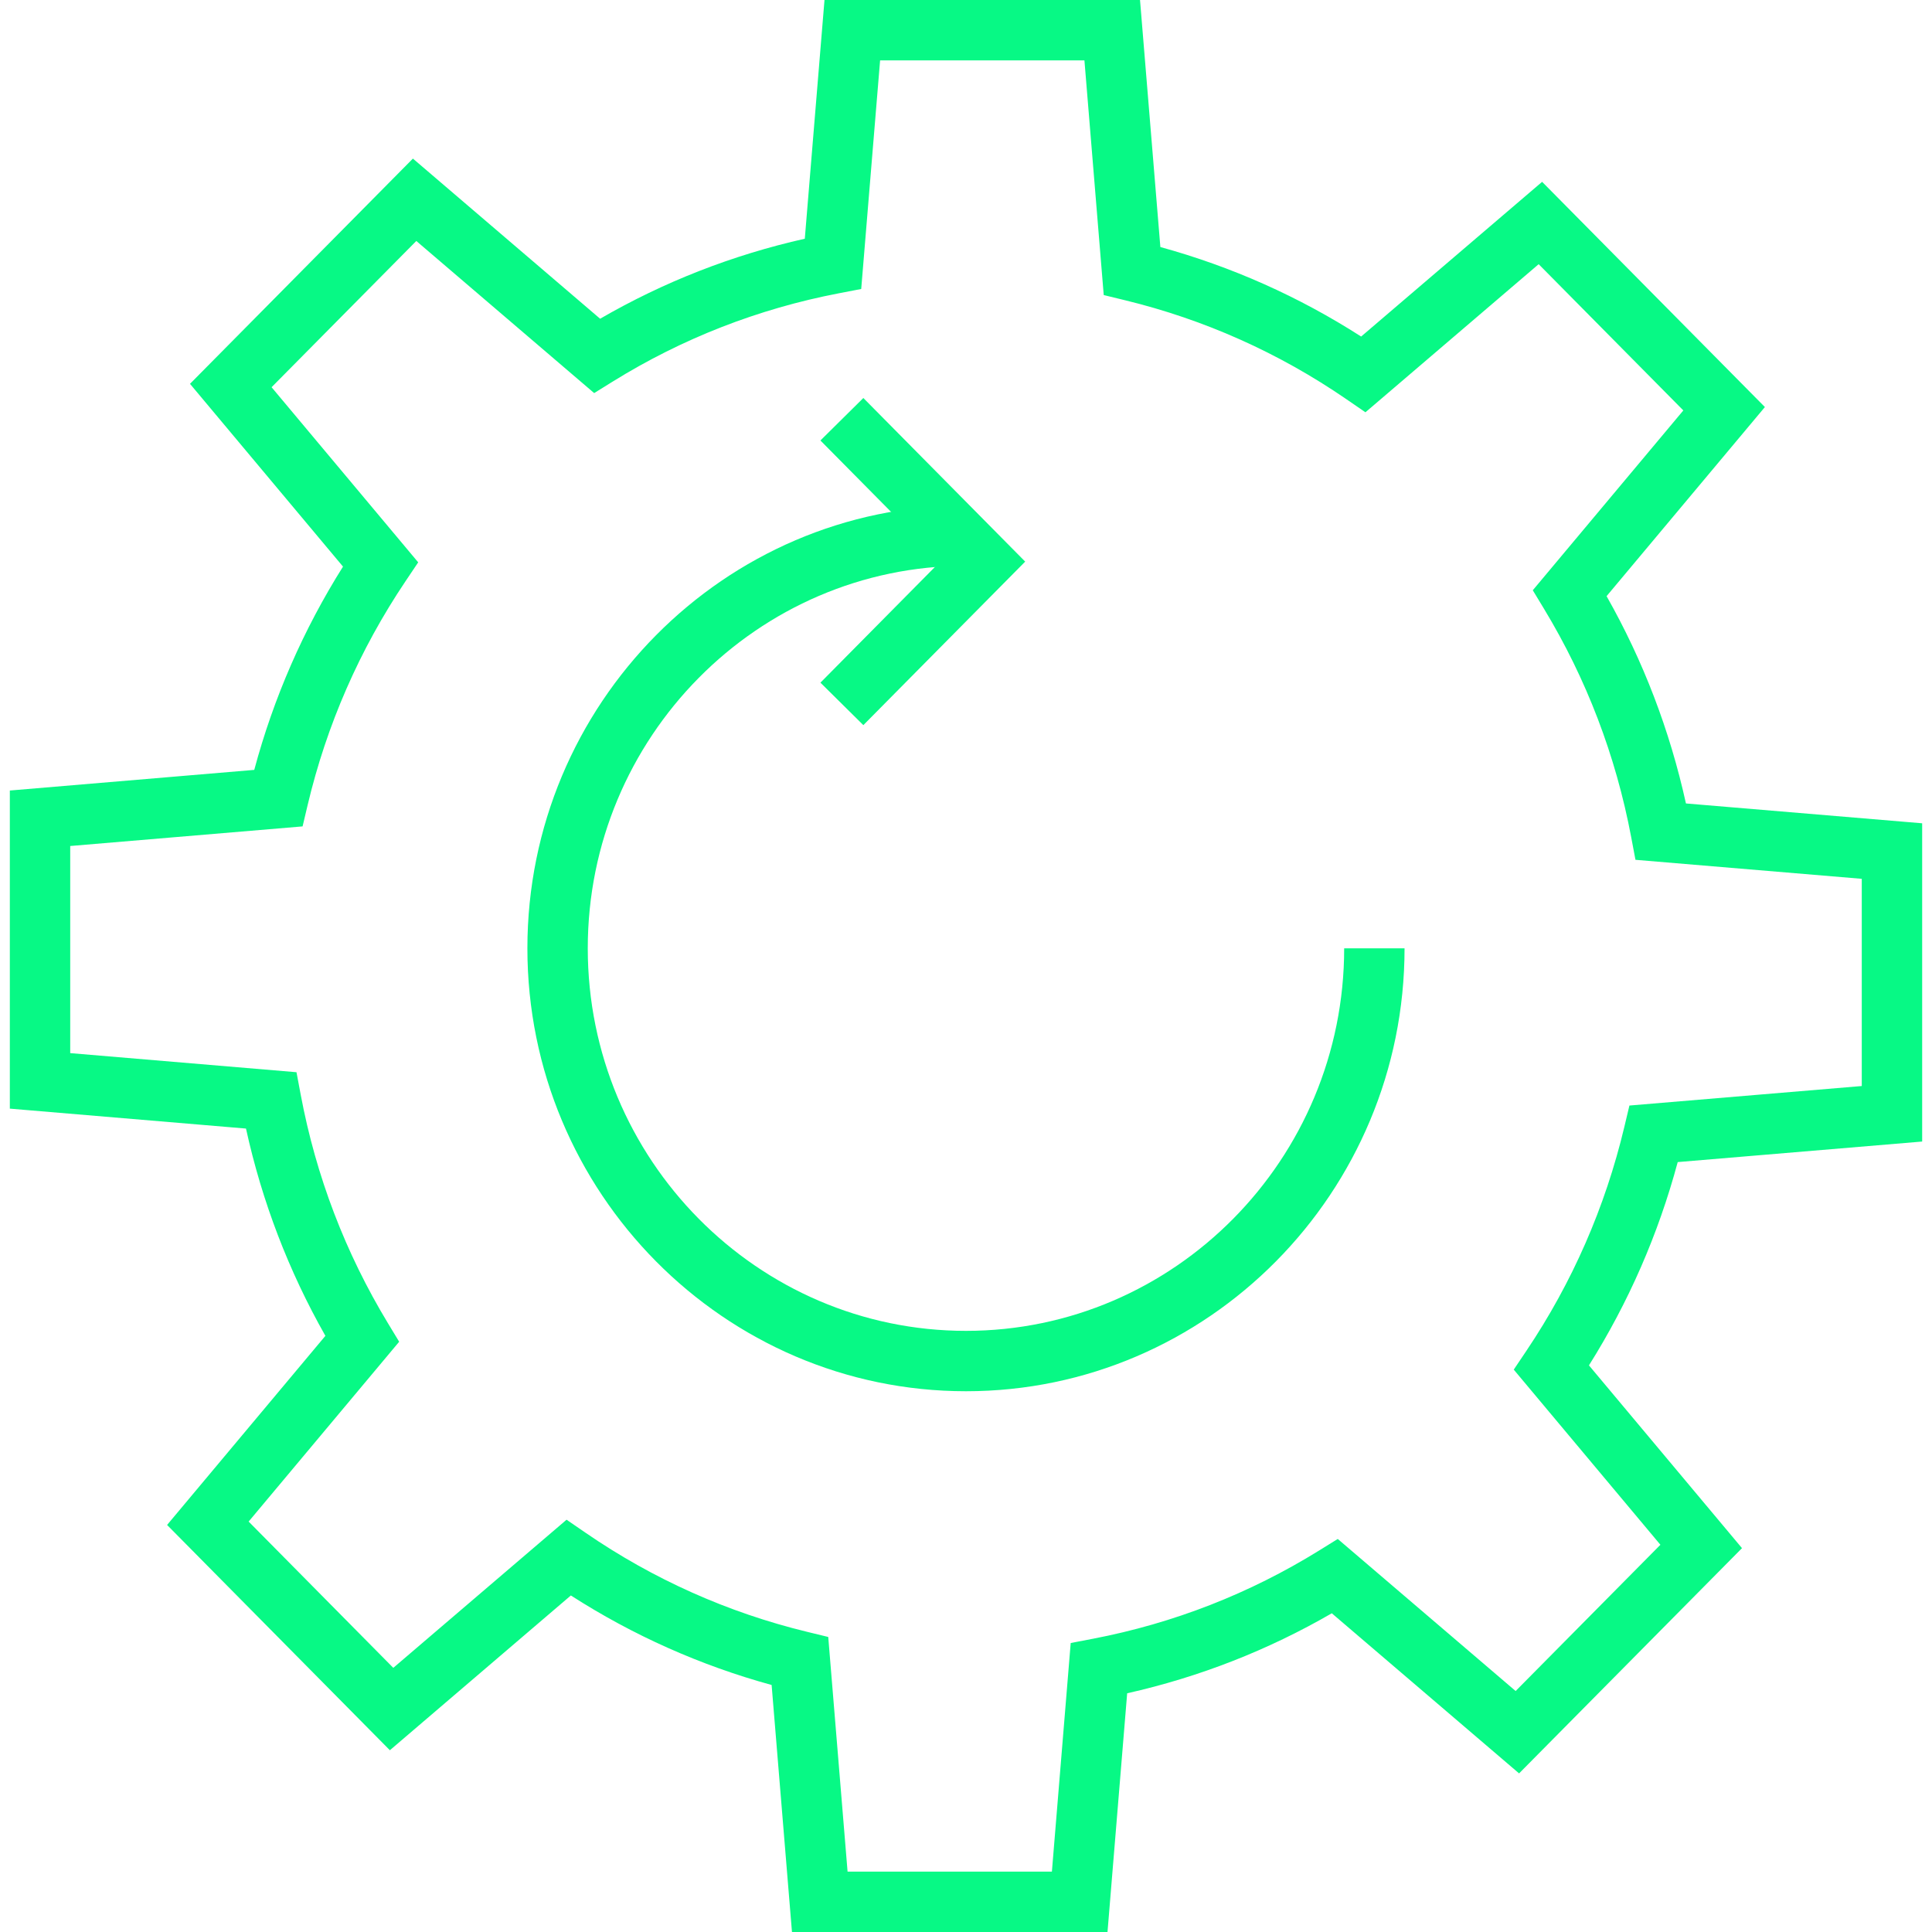 <svg width="128" height="128" viewBox="0 0 128 128" fill="none" xmlns="http://www.w3.org/2000/svg">
<path d="M73.375 128H52.47L51.122 111.635C46.405 110.339 41.942 108.35 37.821 105.704L25.83 115.958L11.07 101.032L21.558 88.503C19.123 84.21 17.359 79.603 16.297 74.77L0.652 73.45V52.374L16.845 51.007C18.124 46.237 20.097 41.718 22.725 37.539L12.588 25.43L27.356 10.507L39.76 21.117C43.985 18.671 48.533 16.893 53.32 15.816L54.625 0H75.529L76.877 16.367C81.594 17.662 86.057 19.652 90.179 22.297L102.169 12.047L116.929 26.968L106.44 39.497C108.869 43.783 110.632 48.391 111.698 53.231L127.348 54.545V75.63L111.153 76.991C109.868 81.769 107.895 86.288 105.272 90.459L115.412 102.569L100.643 117.492L88.235 106.884C84.004 109.332 79.455 111.111 74.678 112.184L73.375 128ZM56.154 124H69.691L70.937 108.854L72.428 108.568C77.754 107.544 82.786 105.58 87.388 102.73L88.63 101.96L100.415 112.035L110.006 102.345L100.29 90.741L101.128 89.494C104.166 84.973 106.35 79.98 107.618 74.653L107.953 73.245L123.347 71.952V58.224L108.354 56.965L108.072 55.47C107.055 50.078 105.11 44.984 102.291 40.329L101.551 39.106L111.525 27.192L101.941 17.503L90.464 27.315L89.199 26.446C84.726 23.374 79.79 21.169 74.527 19.89L73.125 19.549L71.846 4H58.309L57.058 19.146L55.568 19.433C50.23 20.461 45.197 22.425 40.608 25.272L39.365 26.043L27.582 15.965L17.993 25.654L27.707 37.257L26.869 38.504C23.824 43.035 21.641 48.027 20.381 53.341L20.047 54.751L4.652 56.05V69.772L19.643 71.037L19.924 72.533C20.934 77.913 22.879 83.006 25.705 87.671L26.446 88.894L16.473 100.808L26.057 110.499L37.536 100.685L38.802 101.554C43.273 104.626 48.207 106.832 53.47 108.112L54.873 108.453L56.154 124Z" fill="#07F985"/>
<path d="M64 92.173C47.978 92.173 34.941 79.009 34.941 62.828C34.941 46.647 47.978 33.484 64 33.484V37.484C50.183 37.484 38.941 48.853 38.941 62.828C38.941 76.804 50.182 88.173 64 88.173C77.815 88.173 89.055 76.804 89.055 62.828H93.055C93.055 79.009 80.021 92.173 64 92.173Z" fill="#07F985"/>
<path d="M57.199 48.042L54.356 45.228L62.294 37.207L54.355 29.183L57.199 26.369L67.921 37.208L57.199 48.042Z" fill="#07F985"/>
</svg>
